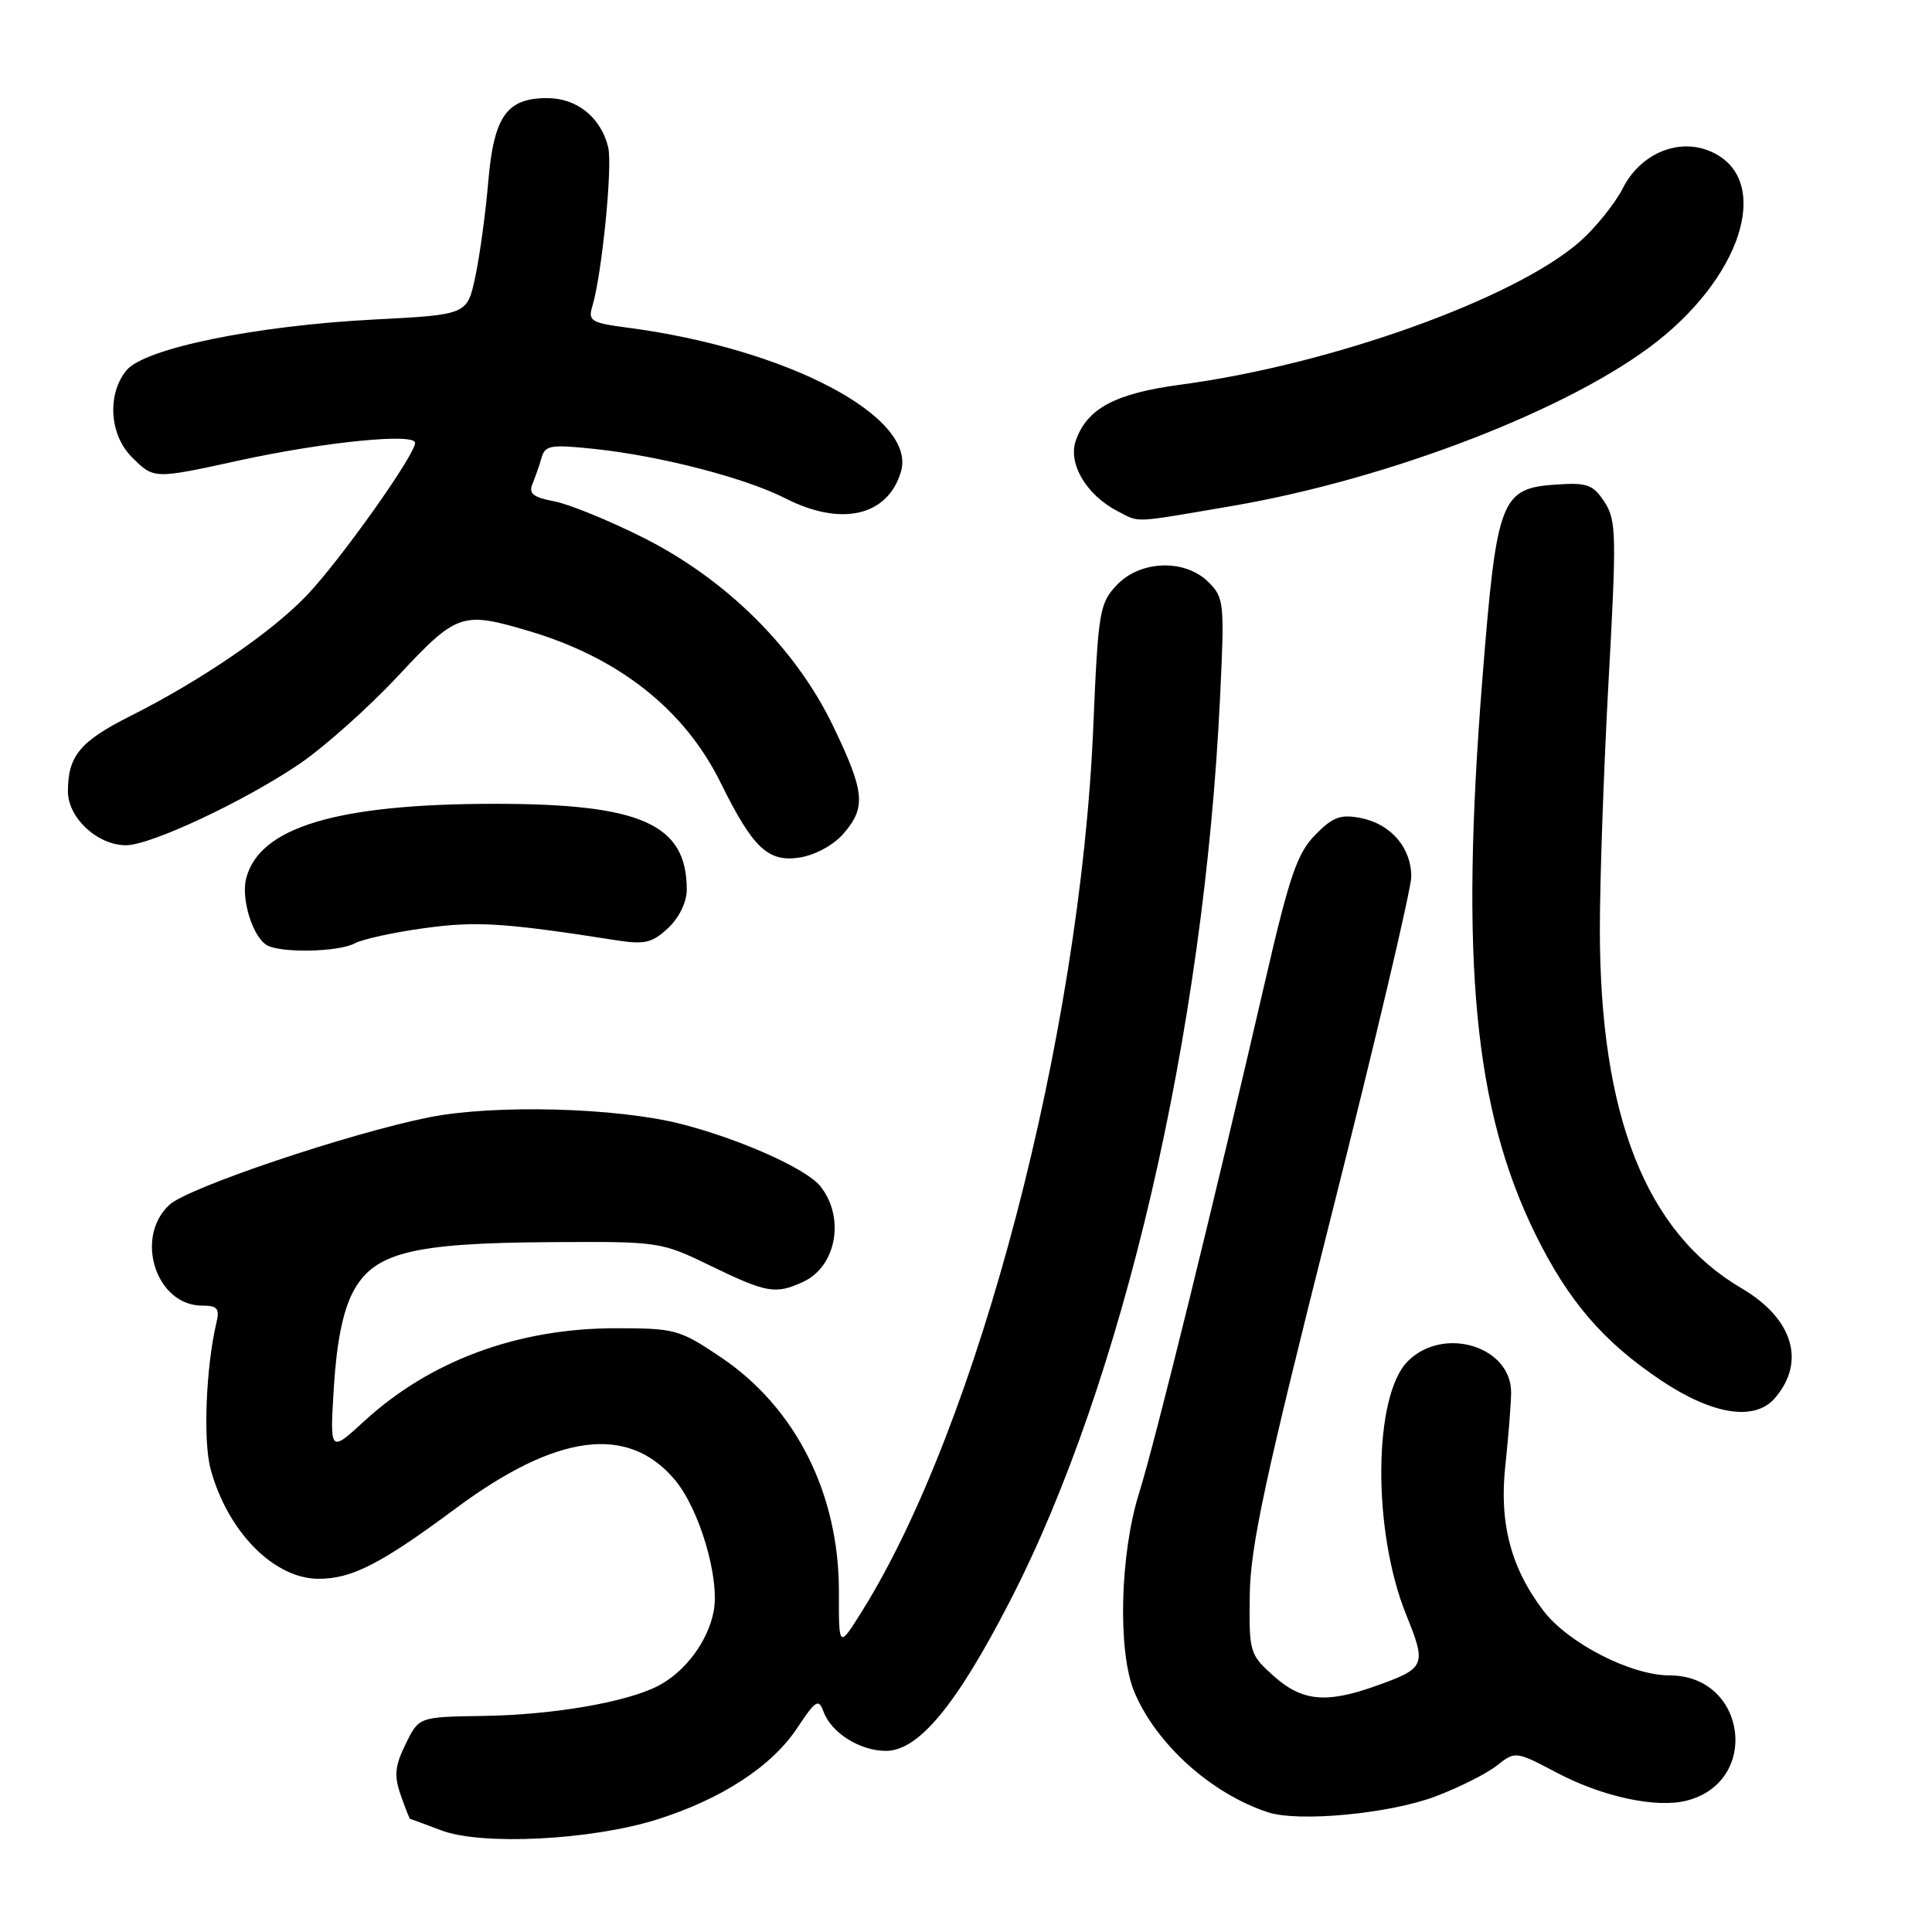 <?xml version="1.0" encoding="UTF-8" standalone="no"?>
<!DOCTYPE svg PUBLIC "-//W3C//DTD SVG 1.1//EN" "http://www.w3.org/Graphics/SVG/1.1/DTD/svg11.dtd" >
<svg xmlns="http://www.w3.org/2000/svg" xmlns:xlink="http://www.w3.org/1999/xlink" version="1.1" viewBox="0 0 256 256">
 <g >
 <path fill="currentColor"
d=" M 87.00 241.11 C 95.58 238.42 102.27 234.06 105.64 228.96 C 108.09 225.27 108.47 225.03 109.12 226.80 C 110.16 229.62 113.95 232.00 117.38 232.00 C 121.70 232.00 126.69 226.00 133.79 212.22 C 148.79 183.16 159.53 137.01 161.66 92.49 C 162.27 79.89 162.20 79.20 160.15 77.15 C 157.02 74.02 151.08 74.22 147.95 77.55 C 145.69 79.96 145.51 81.06 144.86 96.42 C 143.13 137.22 129.62 188.85 114.24 213.46 C 111.14 218.43 111.14 218.43 111.16 210.96 C 111.19 197.94 105.45 186.52 95.50 179.83 C 90.04 176.16 89.45 176.00 81.58 176.00 C 68.61 176.00 56.99 180.30 48.26 188.31 C 43.70 192.50 43.70 192.50 44.24 183.78 C 44.60 177.96 45.42 173.80 46.73 171.28 C 49.47 165.98 54.49 164.70 73.00 164.59 C 87.39 164.50 87.55 164.52 94.21 167.75 C 101.59 171.33 102.75 171.53 106.39 169.87 C 110.83 167.84 112.02 161.32 108.69 157.17 C 106.83 154.85 98.06 150.93 90.24 148.93 C 81.69 146.75 65.47 146.32 56.80 148.06 C 46.24 150.18 24.89 157.37 22.45 159.64 C 17.76 163.98 20.68 173.00 26.78 173.00 C 28.80 173.00 29.13 173.39 28.68 175.25 C 27.29 181.12 26.90 190.91 27.90 194.64 C 30.14 202.94 36.30 209.20 42.23 209.20 C 46.63 209.20 50.49 207.22 60.39 199.87 C 73.77 189.94 83.21 188.71 89.42 196.08 C 92.68 199.96 95.39 209.11 94.57 213.48 C 93.82 217.48 90.78 221.55 87.16 223.41 C 82.94 225.57 73.23 227.24 64.00 227.37 C 55.50 227.50 55.50 227.50 53.75 231.09 C 52.32 234.01 52.20 235.26 53.09 237.84 C 53.70 239.58 54.26 241.01 54.35 241.02 C 54.43 241.02 56.30 241.71 58.50 242.54 C 63.84 244.56 78.31 243.83 87.00 241.11 Z  M 190.17 238.05 C 193.28 236.88 196.95 235.04 198.32 233.96 C 200.81 232.01 200.81 232.01 206.38 234.94 C 212.37 238.09 219.45 239.61 223.46 238.60 C 233.33 236.12 231.44 222.00 221.24 222.00 C 216.12 222.00 207.80 217.74 204.51 213.43 C 200.19 207.76 198.63 201.81 199.47 194.15 C 199.86 190.49 200.21 186.18 200.23 184.57 C 200.31 178.41 191.28 175.63 186.54 180.37 C 181.96 184.95 181.83 202.83 186.31 213.92 C 189.07 220.75 188.94 221.05 182.04 223.49 C 175.65 225.74 172.48 225.40 168.77 222.08 C 165.58 219.23 165.50 218.95 165.60 211.33 C 165.68 204.90 167.61 195.95 176.35 161.30 C 182.21 138.09 187.00 117.78 187.00 116.16 C 187.00 112.31 184.28 109.16 180.29 108.39 C 177.63 107.87 176.60 108.25 174.27 110.63 C 171.89 113.06 170.86 116.05 167.64 130.00 C 160.85 159.44 153.05 191.11 150.92 197.89 C 148.39 205.98 148.08 218.87 150.30 224.18 C 153.18 231.08 160.47 237.65 167.99 240.13 C 172.06 241.47 184.06 240.34 190.17 238.05 Z  M 235.19 185.25 C 239.33 180.44 237.58 174.70 230.76 170.70 C 218.11 163.29 212.02 147.89 211.99 123.29 C 211.98 116.81 212.50 101.96 213.14 90.31 C 214.22 70.80 214.17 68.91 212.60 66.51 C 211.10 64.22 210.31 63.93 206.29 64.20 C 198.83 64.69 198.33 66.00 196.42 90.00 C 193.45 127.35 195.33 146.98 203.43 163.50 C 207.80 172.39 212.44 177.79 220.13 182.93 C 226.96 187.49 232.53 188.35 235.19 185.25 Z  M 47.00 125.00 C 48.03 124.45 52.16 123.54 56.19 122.99 C 63.11 122.03 66.76 122.26 81.79 124.61 C 85.43 125.17 86.45 124.93 88.54 122.96 C 90.01 121.58 91.00 119.53 91.00 117.87 C 91.00 109.19 84.95 106.50 65.50 106.51 C 44.59 106.52 34.32 109.62 32.61 116.43 C 31.94 119.11 33.45 124.03 35.31 125.21 C 37.04 126.31 44.82 126.17 47.00 125.00 Z  M 111.75 110.48 C 114.79 106.97 114.60 104.97 110.40 96.22 C 105.42 85.87 96.19 76.72 85.15 71.20 C 80.62 68.93 75.34 66.78 73.40 66.42 C 70.66 65.90 70.03 65.40 70.55 64.13 C 70.92 63.23 71.47 61.67 71.76 60.65 C 72.23 58.99 72.98 58.87 78.89 59.50 C 87.58 60.43 98.79 63.34 104.08 66.04 C 111.48 69.81 117.64 68.39 119.38 62.50 C 121.53 55.25 104.34 46.20 83.17 43.42 C 78.34 42.79 77.90 42.52 78.48 40.61 C 79.76 36.39 81.20 21.93 80.58 19.47 C 79.59 15.53 76.44 13.00 72.50 13.00 C 67.12 13.00 65.43 15.42 64.69 24.16 C 64.34 28.27 63.57 33.90 62.98 36.67 C 61.90 41.70 61.90 41.70 49.70 42.33 C 33.89 43.14 19.13 46.16 16.75 49.08 C 14.17 52.24 14.50 57.59 17.45 60.55 C 20.41 63.50 20.31 63.50 31.67 61.02 C 42.92 58.56 55.00 57.35 55.00 58.68 C 55.00 60.28 45.12 74.19 40.67 78.87 C 36.02 83.76 26.67 90.15 17.29 94.87 C 10.61 98.22 9.00 100.17 9.00 104.86 C 9.00 108.37 12.92 112.00 16.70 112.00 C 19.97 112.00 32.37 106.18 39.70 101.21 C 42.97 98.98 48.84 93.75 52.73 89.58 C 60.56 81.20 61.20 80.98 70.07 83.61 C 82.02 87.15 90.72 94.03 95.49 103.72 C 99.78 112.40 101.78 114.29 106.00 113.62 C 108.01 113.30 110.46 111.97 111.75 110.48 Z  M 163.23 67.05 C 184.25 63.45 208.34 54.12 219.63 45.20 C 231.42 35.88 234.78 23.15 226.30 19.92 C 222.13 18.34 217.30 20.48 215.04 24.93 C 213.98 27.00 211.41 30.19 209.33 32.02 C 200.70 39.59 176.39 48.31 156.50 50.96 C 147.80 52.12 144.07 54.09 142.56 58.35 C 141.47 61.41 143.95 65.60 148.10 67.74 C 151.11 69.28 149.80 69.34 163.23 67.05 Z "/>
</g>
</svg>